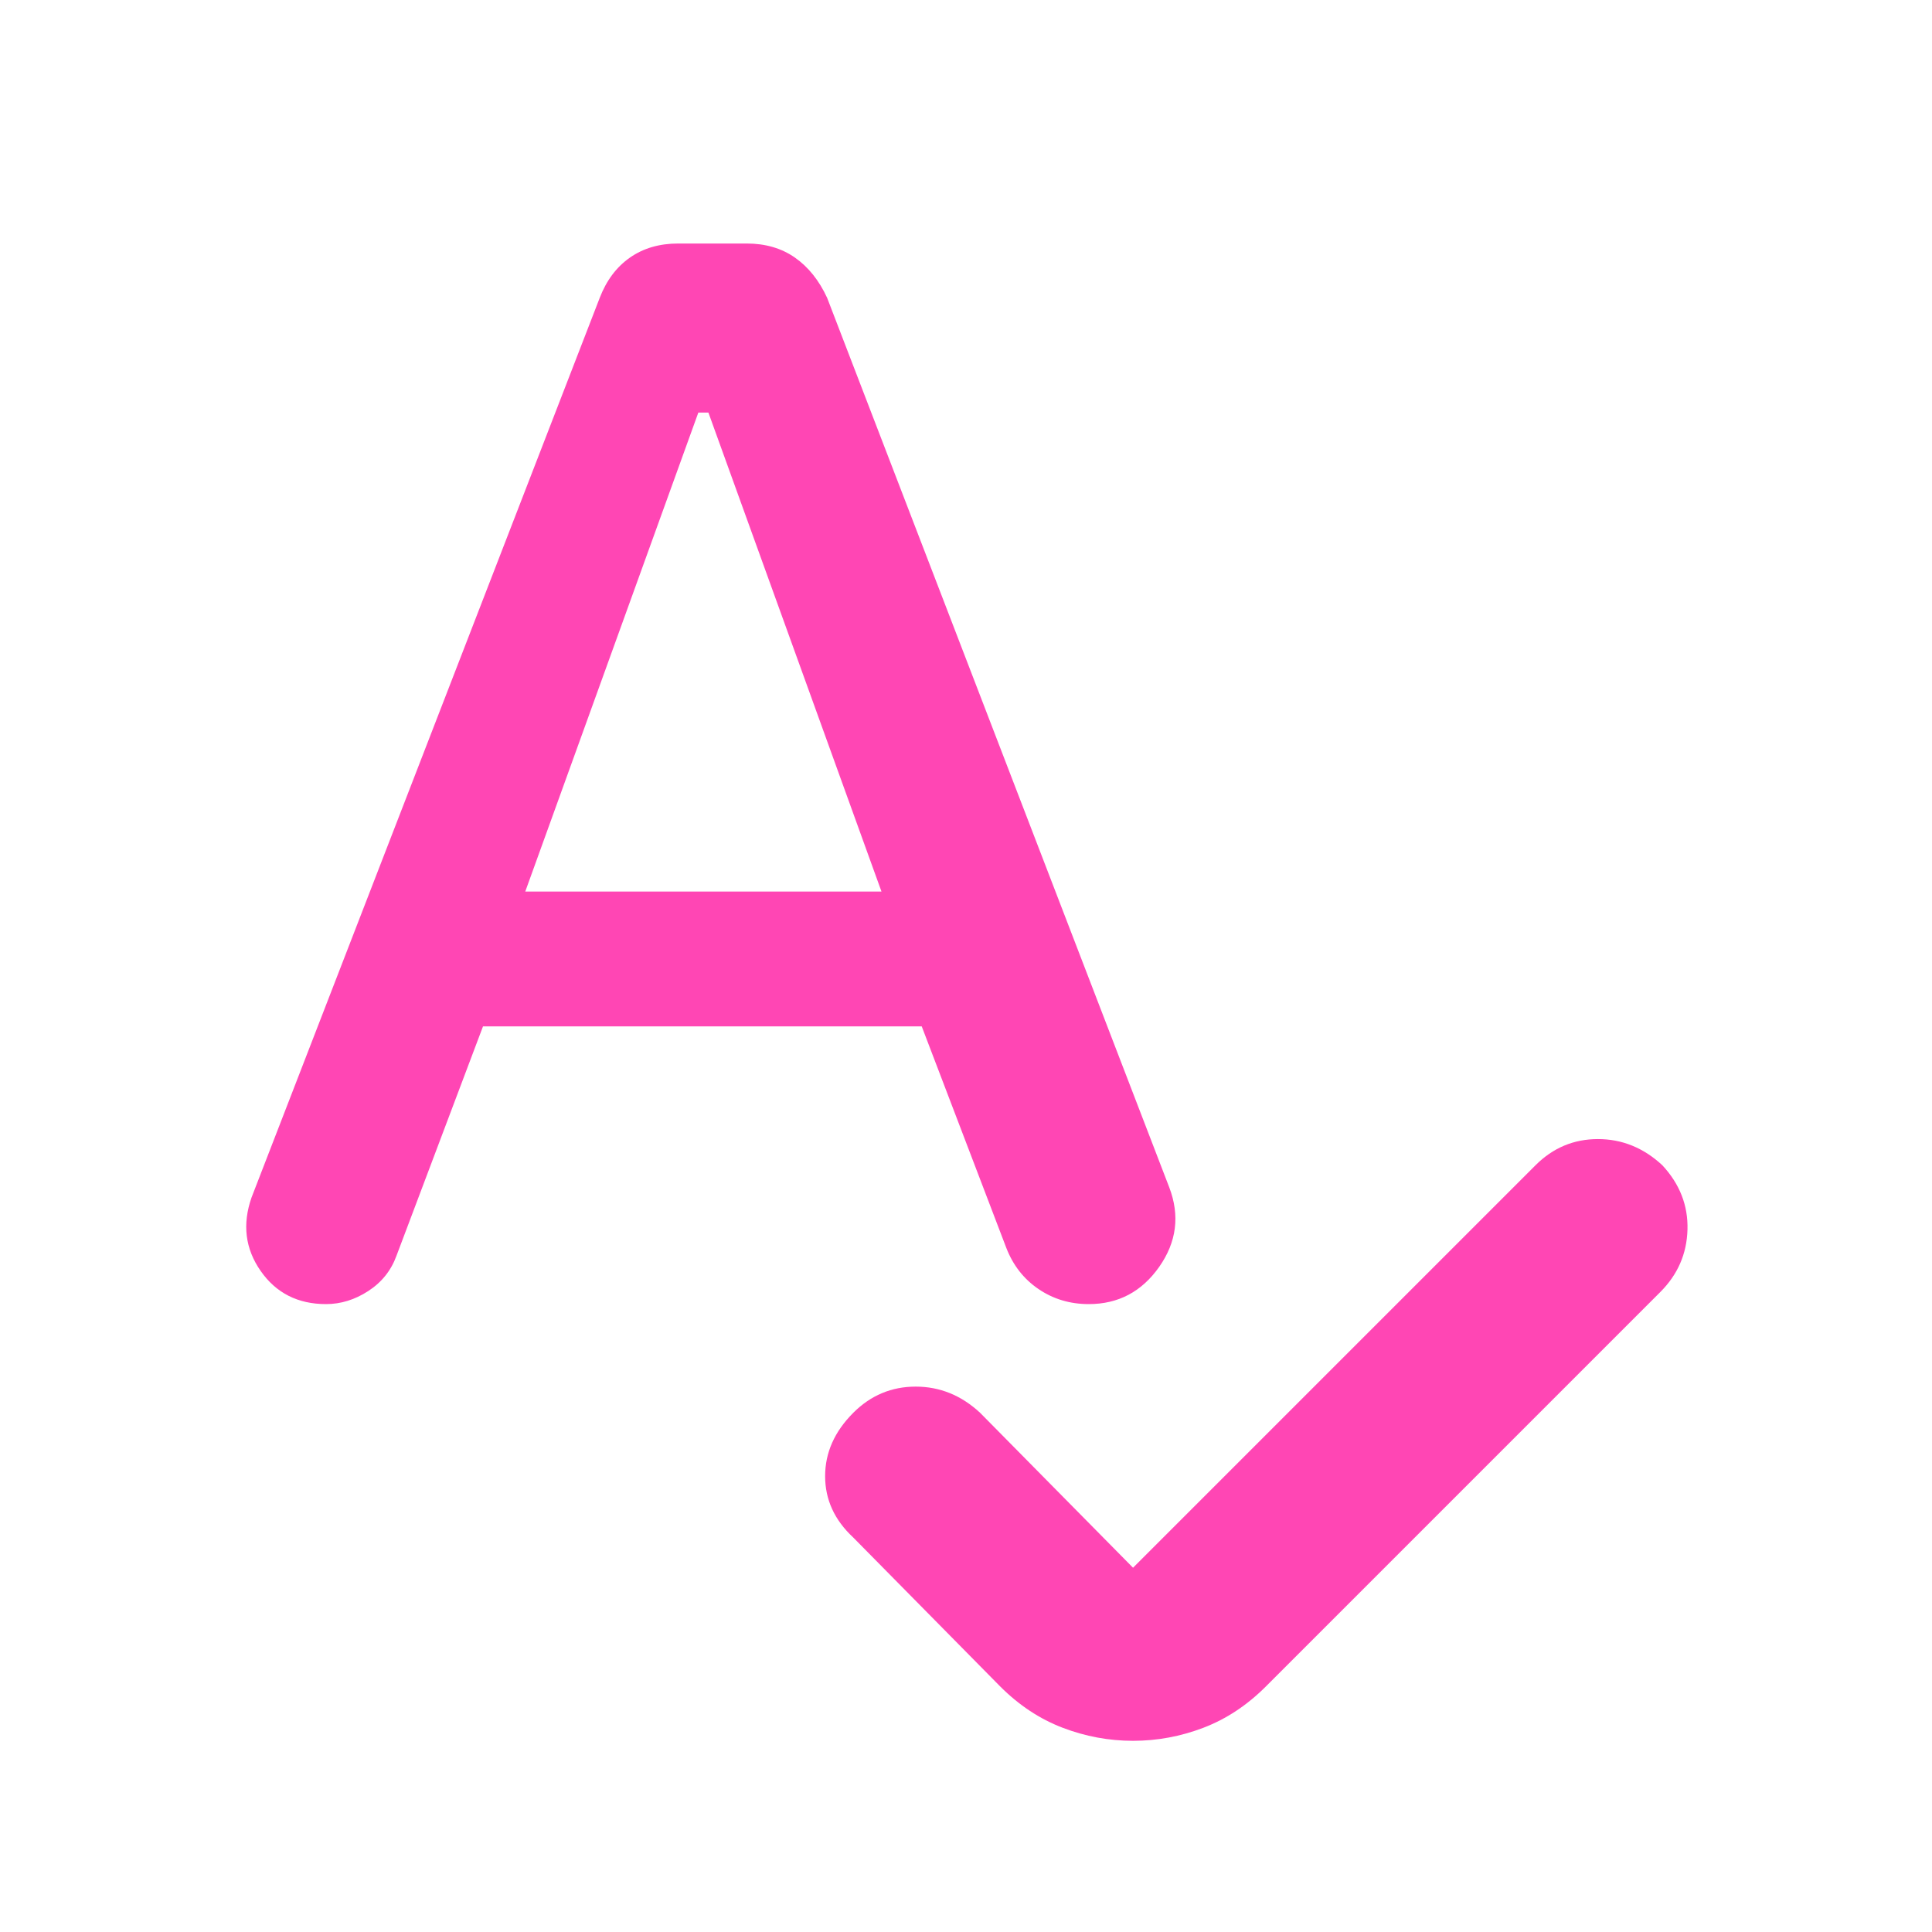 <svg height="48" viewBox="0 -960 960 960" width="48" xmlns="http://www.w3.org/2000/svg"><path fill="rgb(255, 70, 180)" d="m563-181 200-200q13-13 31-13t32 13q13 14 12.5 32t-13.5 31l-196 196q-14 14-31 20.5t-35 6.5q-18 0-35-6.5t-31-20.5l-73-74q-14-13-14-30.5t14-31.5q13-13 31-13t32 13zm-323-269-43 114q-4 11-14 17.5t-21 6.5q-21 0-32.5-16.5t-4.5-36.5l173-447q5-13 15-20t24-7h34q14 0 24 7t16 20l170 442q8 21-5 39.5t-35 18.5q-14 0-25-7.5t-16-20.5l-42-110zm21-67h177l-86-238h-5z"/></svg>